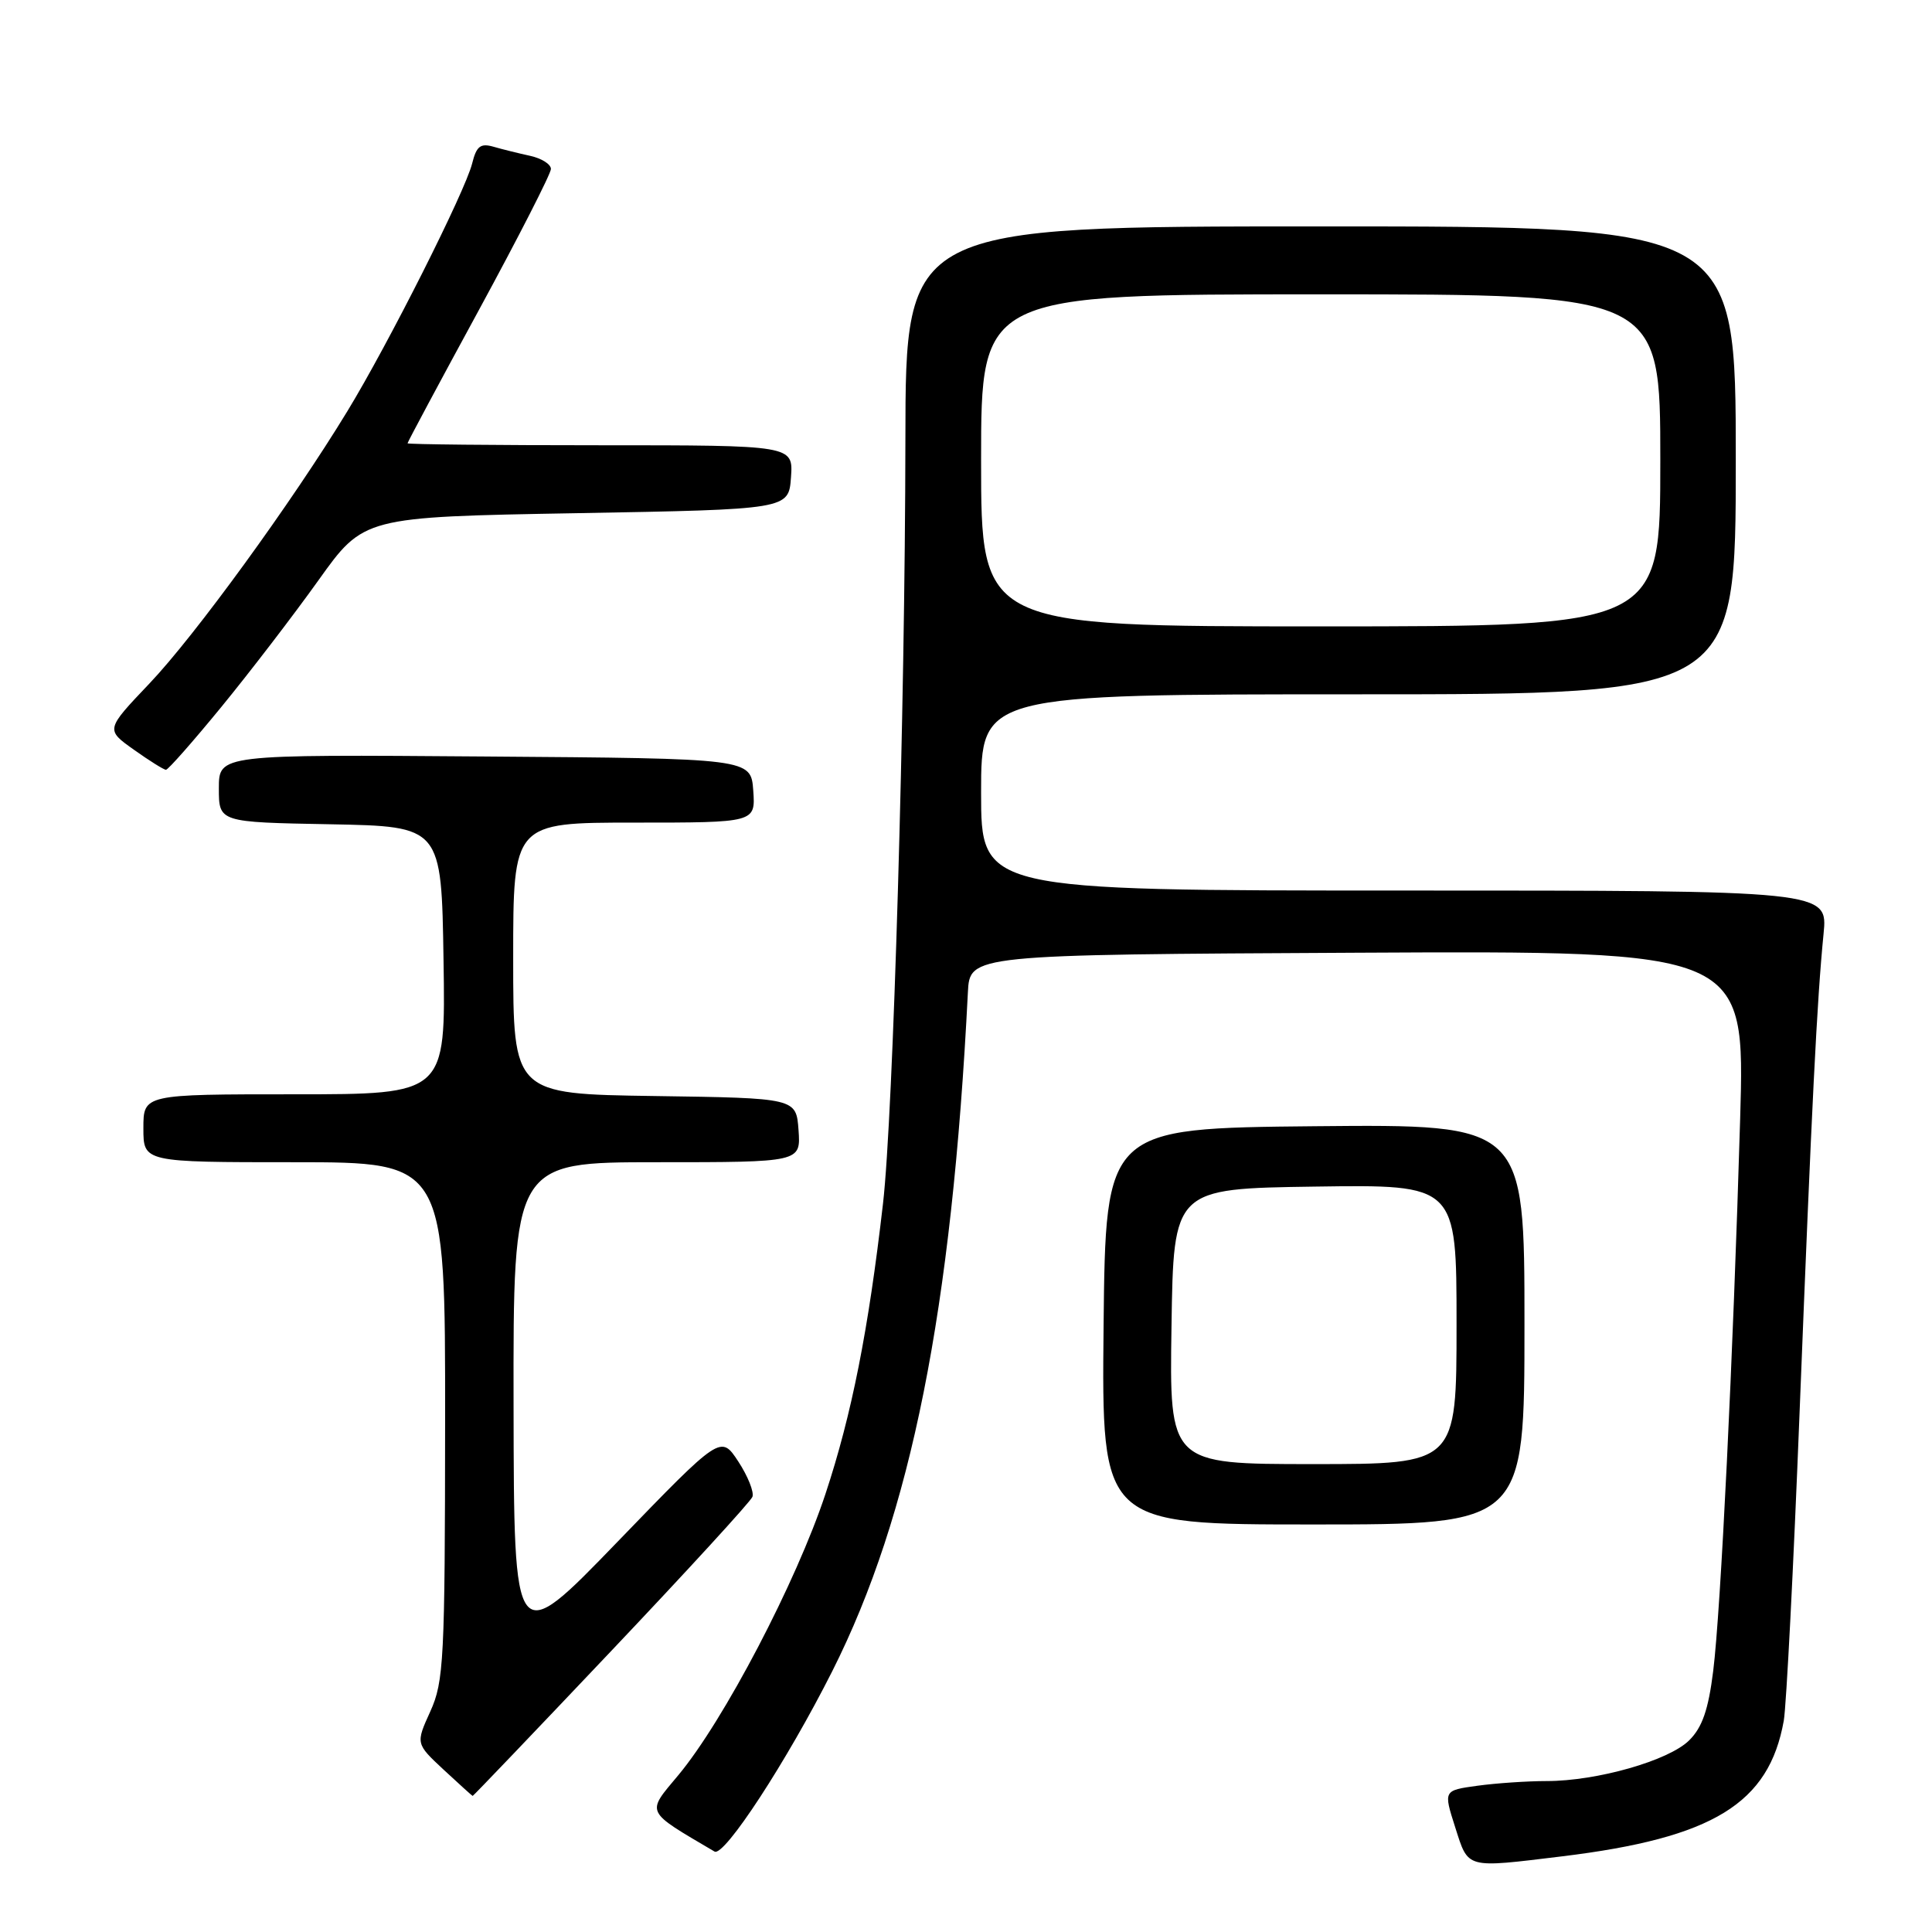 <?xml version="1.0" encoding="UTF-8" standalone="no"?>
<!DOCTYPE svg PUBLIC "-//W3C//DTD SVG 1.1//EN" "http://www.w3.org/Graphics/SVG/1.1/DTD/svg11.dtd" >
<svg xmlns="http://www.w3.org/2000/svg" xmlns:xlink="http://www.w3.org/1999/xlink" version="1.1" viewBox="0 0 256 256">
 <g >
 <path fill="currentColor"
d=" M 207.03 245.97 C 226.99 243.53 234.40 238.99 236.36 228.00 C 236.70 226.07 237.65 207.62 238.46 187.00 C 240.08 146.08 240.76 132.54 241.63 123.75 C 242.20 118.00 242.20 118.00 186.10 118.00 C 130.00 118.00 130.00 118.00 130.00 105.00 C 130.00 92.00 130.00 92.00 180.00 92.00 C 230.00 92.00 230.00 92.00 230.00 61.00 C 230.00 30.00 230.00 30.00 175.00 30.00 C 120.00 30.00 120.00 30.00 119.97 58.25 C 119.93 93.99 118.36 147.75 117.00 159.50 C 115.07 176.30 112.85 187.47 109.38 197.95 C 105.52 209.62 95.89 228.02 89.88 235.22 C 85.61 240.33 85.38 239.86 94.68 245.34 C 95.96 246.09 104.29 233.33 110.29 221.42 C 120.72 200.70 126.13 173.62 128.25 131.50 C 128.50 126.50 128.50 126.50 179.87 126.24 C 231.23 125.98 231.23 125.98 230.58 148.24 C 229.64 180.08 228.01 213.37 227.01 221.40 C 226.37 226.55 225.56 228.89 223.82 230.61 C 221.12 233.29 211.62 236.00 204.93 236.00 C 202.37 236.00 198.25 236.28 195.77 236.62 C 191.26 237.24 191.26 237.24 192.82 242.12 C 194.60 247.68 194.10 247.54 207.03 245.97 Z  M 81.00 218.75 C 91.04 208.16 99.45 198.98 99.70 198.34 C 99.94 197.71 99.10 195.60 97.83 193.66 C 95.51 190.13 95.51 190.13 81.81 204.31 C 68.10 218.50 68.10 218.50 68.05 186.25 C 68.00 154.00 68.00 154.00 87.06 154.00 C 106.11 154.00 106.11 154.00 105.81 149.75 C 105.50 145.50 105.50 145.50 86.75 145.23 C 68.00 144.96 68.00 144.96 68.00 126.98 C 68.00 109.00 68.00 109.00 84.06 109.00 C 100.11 109.00 100.11 109.00 99.81 104.75 C 99.50 100.50 99.50 100.50 64.25 100.24 C 29.00 99.97 29.00 99.97 29.00 104.46 C 29.00 108.95 29.00 108.95 43.75 109.22 C 58.50 109.50 58.50 109.50 58.77 127.25 C 59.05 145.00 59.05 145.00 39.02 145.00 C 19.00 145.00 19.00 145.00 19.00 149.50 C 19.00 154.00 19.00 154.00 39.00 154.00 C 59.00 154.00 59.00 154.00 58.98 188.25 C 58.96 219.98 58.81 222.81 57.02 226.77 C 55.08 231.04 55.08 231.04 58.79 234.50 C 60.83 236.39 62.56 237.96 62.63 237.97 C 62.70 237.99 70.97 229.34 81.00 218.75 Z  M 202.00 175.48 C 202.00 148.97 202.00 148.97 174.25 149.23 C 146.50 149.50 146.50 149.50 146.23 175.75 C 145.97 202.00 145.97 202.00 173.98 202.00 C 202.00 202.00 202.00 202.00 202.00 175.48 Z  M 29.35 93.65 C 33.11 89.06 38.89 81.52 42.19 76.90 C 48.19 68.50 48.19 68.50 76.35 68.00 C 104.50 67.50 104.50 67.50 104.81 63.25 C 105.11 59.00 105.11 59.00 79.56 59.00 C 65.50 59.00 54.00 58.88 54.00 58.74 C 54.00 58.59 58.27 50.61 63.50 41.00 C 68.72 31.39 73.00 23.01 73.00 22.39 C 73.00 21.76 71.76 20.98 70.25 20.65 C 68.74 20.32 66.55 19.78 65.38 19.44 C 63.66 18.95 63.13 19.37 62.56 21.67 C 61.64 25.36 51.47 45.56 46.02 54.50 C 38.68 66.56 25.82 84.25 19.78 90.59 C 13.99 96.68 13.99 96.68 17.74 99.34 C 19.79 100.80 21.71 102.00 21.99 102.00 C 22.28 102.00 25.59 98.24 29.35 93.65 Z  M 130.00 61.00 C 130.00 39.00 130.00 39.00 175.00 39.00 C 220.00 39.00 220.00 39.00 220.00 61.00 C 220.00 83.00 220.00 83.00 175.00 83.00 C 130.00 83.00 130.00 83.00 130.00 61.00 Z  M 155.23 175.75 C 155.50 157.50 155.50 157.50 174.25 157.23 C 193.00 156.96 193.00 156.96 193.00 175.48 C 193.00 194.00 193.00 194.00 173.98 194.00 C 154.95 194.00 154.95 194.00 155.23 175.75 Z "/>
</g>
</svg>